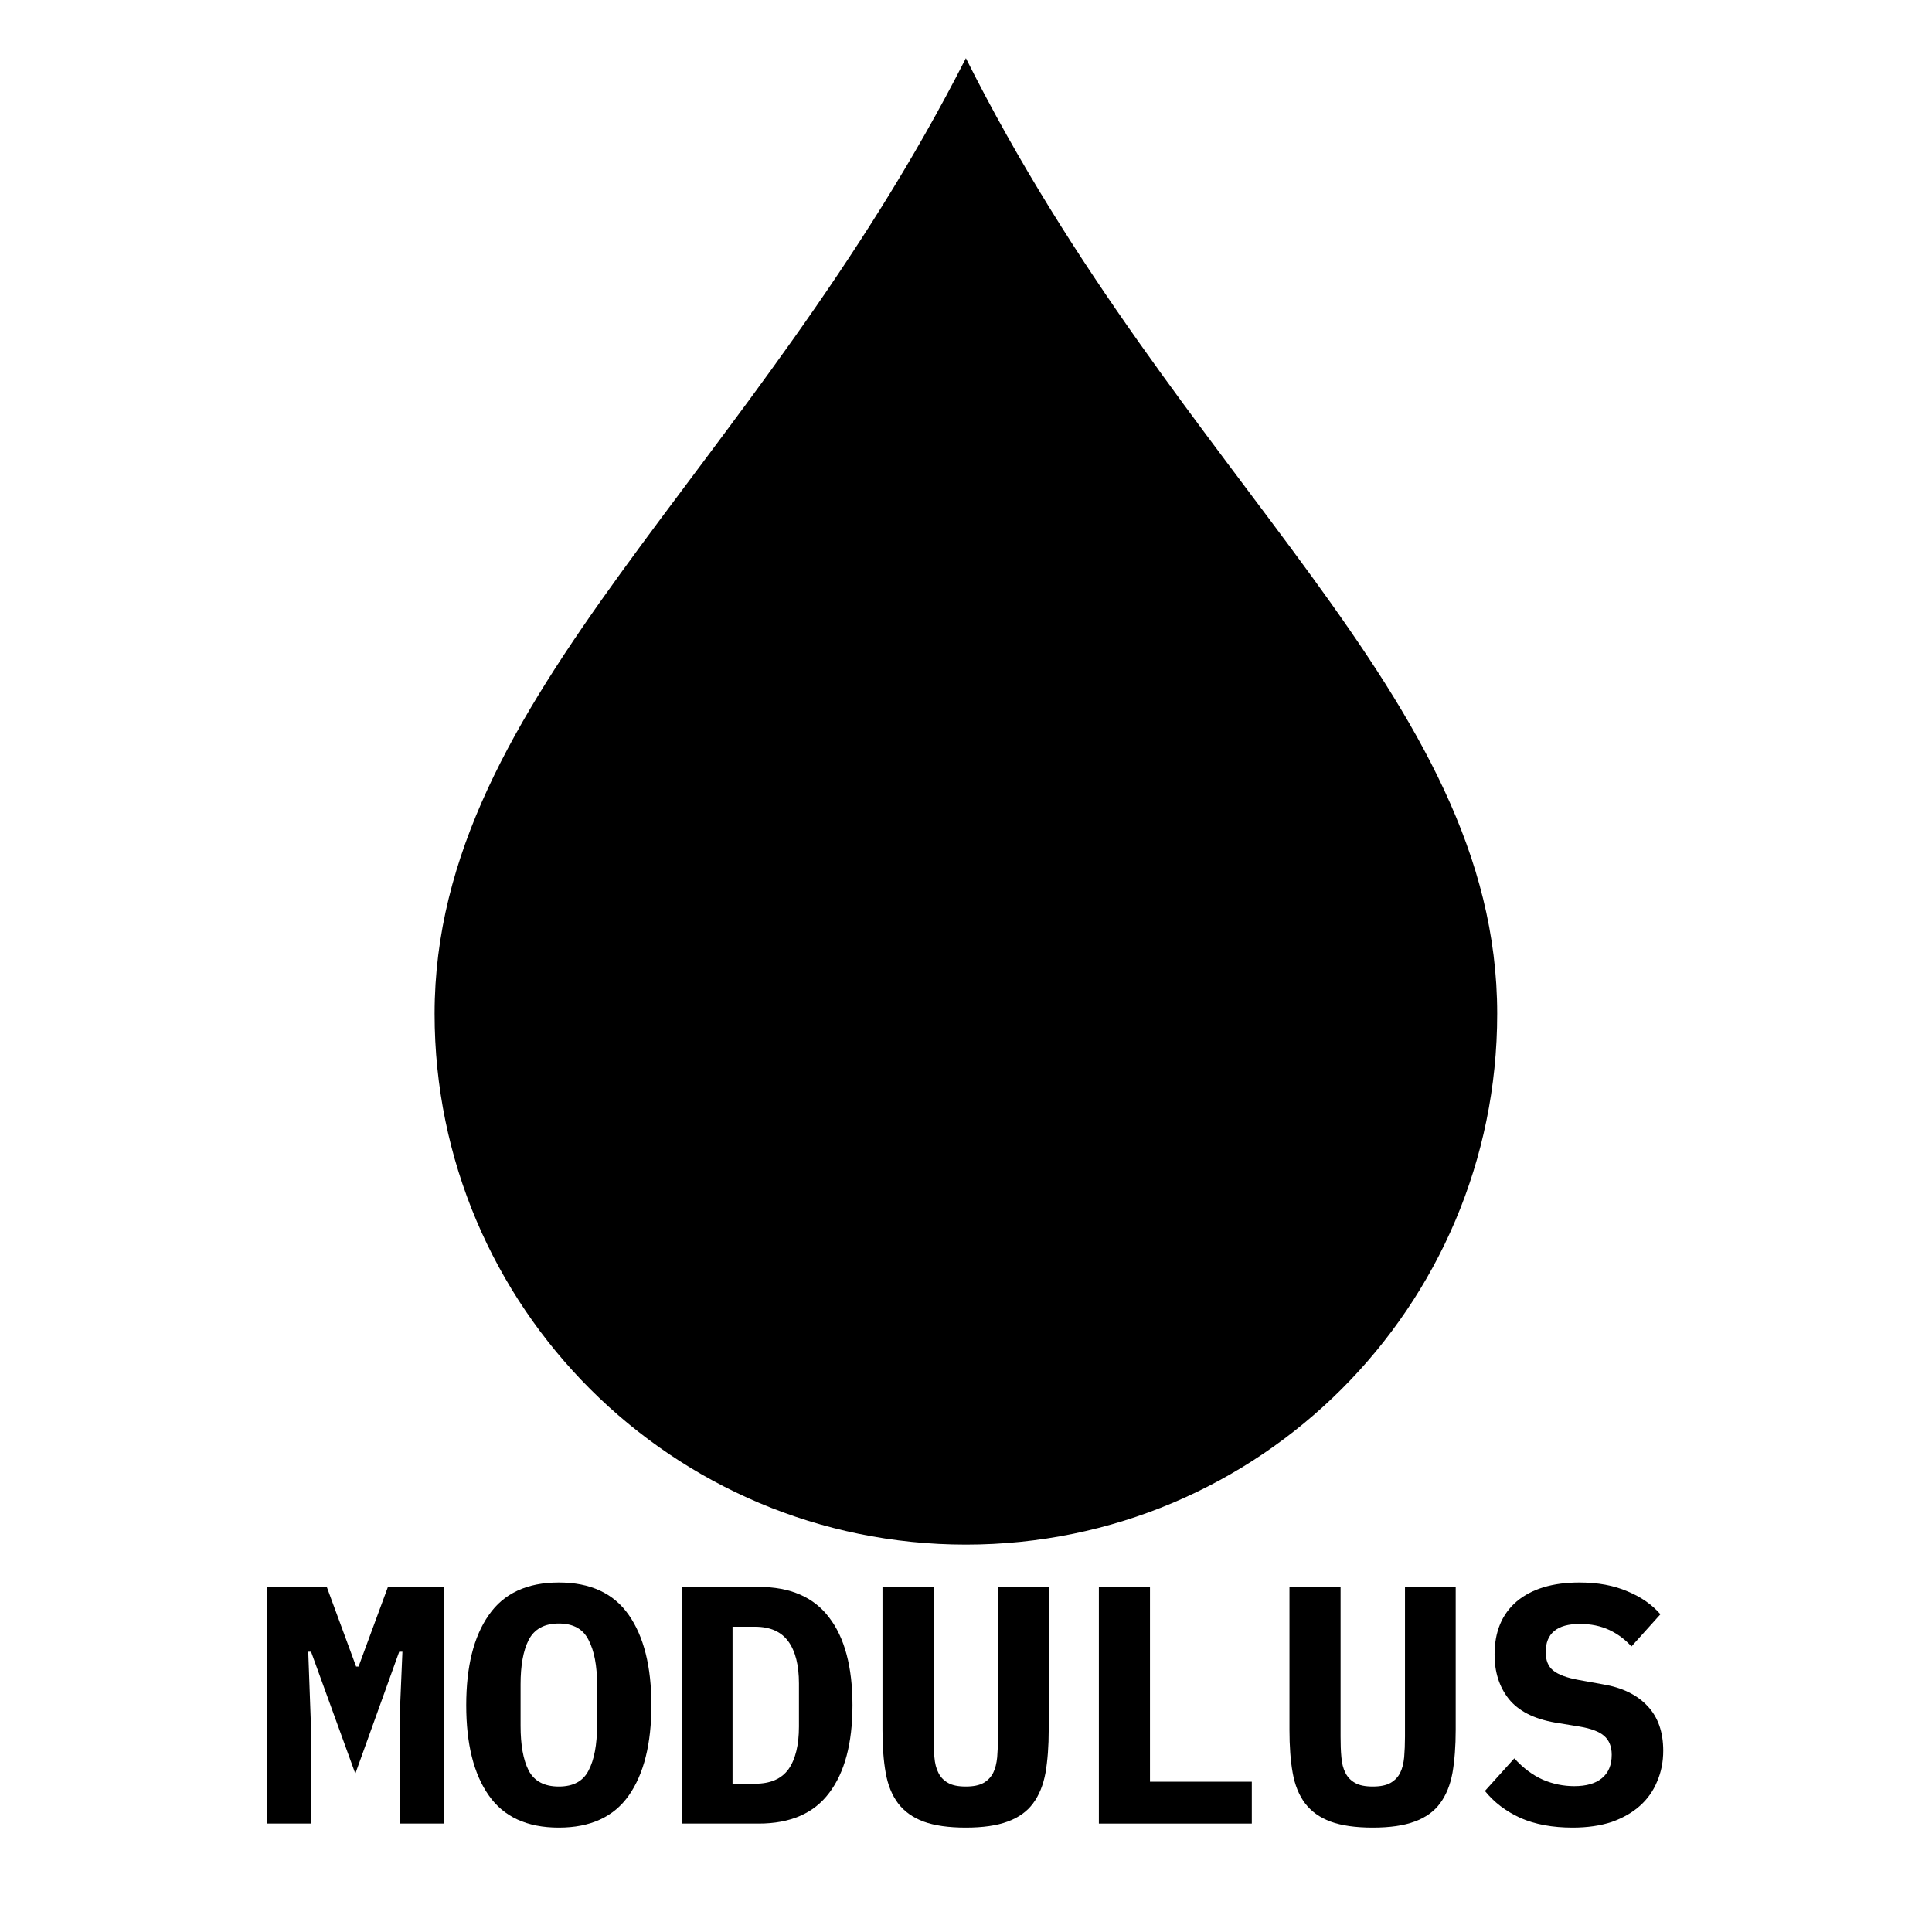 <svg xmlns="http://www.w3.org/2000/svg" xmlns:xlink="http://www.w3.org/1999/xlink" width="100" zoomAndPan="magnify" viewBox="0 0 75 75" height="100" preserveAspectRatio="xMidYMid meet" version="1.0"><defs><g/><clipPath id="374e1fe340"><path d="M 16.871 2.234 L 58.121 2.234 L 58.121 59.984 L 16.871 59.984 Z M 16.871 2.234 " clip-rule="nonzero"/></clipPath></defs><g clip-path="url(#374e1fe340)"><path fill="#000000" d="M 37.496 2.258 C 29.246 18.492 16.871 26.988 16.871 39.355 C 16.871 50.734 26.105 59.961 37.496 59.961 C 48.887 59.961 58.121 50.734 58.121 39.355 C 58.121 26.988 45.746 18.746 37.496 2.258 Z M 37.496 2.258 " fill-opacity="1" fill-rule="nonzero"/></g><g fill="#000000" fill-opacity="1"><g transform="translate(9.841, 70.791)"><g><path d="M 5.672 -4.094 L 5.781 -6.672 L 5.656 -6.672 L 3.953 -1.938 L 2.234 -6.672 L 2.125 -6.672 L 2.219 -4.094 L 2.219 0 L 0.516 0 L 0.516 -9.188 L 2.844 -9.188 L 3.984 -6.094 L 4.078 -6.094 L 5.219 -9.188 L 7.391 -9.188 L 7.391 0 L 5.672 0 Z M 5.672 -4.094 "/></g></g></g><g fill="#000000" fill-opacity="1"><g transform="translate(17.74, 70.791)"><g><path d="M 3.953 0.156 C 2.723 0.156 1.816 -0.258 1.234 -1.094 C 0.648 -1.926 0.359 -3.094 0.359 -4.594 C 0.359 -6.094 0.648 -7.258 1.234 -8.094 C 1.816 -8.938 2.723 -9.359 3.953 -9.359 C 5.18 -9.359 6.086 -8.938 6.672 -8.094 C 7.254 -7.258 7.547 -6.094 7.547 -4.594 C 7.547 -3.094 7.254 -1.926 6.672 -1.094 C 6.086 -0.258 5.18 0.156 3.953 0.156 Z M 3.953 -1.438 C 4.516 -1.438 4.898 -1.645 5.109 -2.062 C 5.328 -2.477 5.438 -3.062 5.438 -3.812 L 5.438 -5.406 C 5.438 -6.133 5.328 -6.707 5.109 -7.125 C 4.898 -7.551 4.516 -7.766 3.953 -7.766 C 3.391 -7.766 3 -7.551 2.781 -7.125 C 2.57 -6.707 2.469 -6.133 2.469 -5.406 L 2.469 -3.797 C 2.469 -3.055 2.57 -2.477 2.781 -2.062 C 3 -1.645 3.391 -1.438 3.953 -1.438 Z M 3.953 -1.438 "/></g></g></g><g fill="#000000" fill-opacity="1"><g transform="translate(25.64, 70.791)"><g><path d="M 0.844 -9.188 L 3.812 -9.188 C 5.039 -9.188 5.953 -8.789 6.547 -8 C 7.148 -7.219 7.453 -6.082 7.453 -4.594 C 7.453 -3.113 7.148 -1.977 6.547 -1.188 C 5.953 -0.395 5.039 0 3.812 0 L 0.844 0 Z M 3.672 -1.547 C 4.266 -1.547 4.695 -1.734 4.969 -2.109 C 5.238 -2.492 5.375 -3.047 5.375 -3.766 L 5.375 -5.438 C 5.375 -6.145 5.238 -6.688 4.969 -7.062 C 4.695 -7.445 4.266 -7.641 3.672 -7.641 L 2.797 -7.641 L 2.797 -1.547 Z M 3.672 -1.547 "/></g></g></g><g fill="#000000" fill-opacity="1"><g transform="translate(33.539, 70.791)"><g><path d="M 2.703 -9.188 L 2.703 -3.375 C 2.703 -3.082 2.711 -2.816 2.734 -2.578 C 2.754 -2.336 2.805 -2.133 2.891 -1.969 C 2.973 -1.801 3.098 -1.672 3.266 -1.578 C 3.43 -1.484 3.66 -1.438 3.953 -1.438 C 4.242 -1.438 4.473 -1.484 4.641 -1.578 C 4.805 -1.672 4.93 -1.801 5.016 -1.969 C 5.098 -2.133 5.148 -2.336 5.172 -2.578 C 5.191 -2.816 5.203 -3.082 5.203 -3.375 L 5.203 -9.188 L 7.172 -9.188 L 7.172 -3.641 C 7.172 -3.004 7.129 -2.445 7.047 -1.969 C 6.961 -1.5 6.801 -1.102 6.562 -0.781 C 6.332 -0.469 6.004 -0.234 5.578 -0.078 C 5.16 0.078 4.617 0.156 3.953 0.156 C 3.285 0.156 2.738 0.078 2.312 -0.078 C 1.895 -0.234 1.566 -0.469 1.328 -0.781 C 1.086 -1.102 0.926 -1.5 0.844 -1.969 C 0.758 -2.445 0.719 -3.004 0.719 -3.641 L 0.719 -9.188 Z M 2.703 -9.188 "/></g></g></g><g fill="#000000" fill-opacity="1"><g transform="translate(41.439, 70.791)"><g><path d="M 1.219 0 L 1.219 -9.188 L 3.203 -9.188 L 3.203 -1.625 L 7.156 -1.625 L 7.156 0 Z M 1.219 0 "/></g></g></g><g fill="#000000" fill-opacity="1"><g transform="translate(49.338, 70.791)"><g><path d="M 2.703 -9.188 L 2.703 -3.375 C 2.703 -3.082 2.711 -2.816 2.734 -2.578 C 2.754 -2.336 2.805 -2.133 2.891 -1.969 C 2.973 -1.801 3.098 -1.672 3.266 -1.578 C 3.43 -1.484 3.66 -1.438 3.953 -1.438 C 4.242 -1.438 4.473 -1.484 4.641 -1.578 C 4.805 -1.672 4.93 -1.801 5.016 -1.969 C 5.098 -2.133 5.148 -2.336 5.172 -2.578 C 5.191 -2.816 5.203 -3.082 5.203 -3.375 L 5.203 -9.188 L 7.172 -9.188 L 7.172 -3.641 C 7.172 -3.004 7.129 -2.445 7.047 -1.969 C 6.961 -1.5 6.801 -1.102 6.562 -0.781 C 6.332 -0.469 6.004 -0.234 5.578 -0.078 C 5.16 0.078 4.617 0.156 3.953 0.156 C 3.285 0.156 2.738 0.078 2.312 -0.078 C 1.895 -0.234 1.566 -0.469 1.328 -0.781 C 1.086 -1.102 0.926 -1.5 0.844 -1.969 C 0.758 -2.445 0.719 -3.004 0.719 -3.641 L 0.719 -9.188 Z M 2.703 -9.188 "/></g></g></g><g fill="#000000" fill-opacity="1"><g transform="translate(57.238, 70.791)"><g><path d="M 3.812 0.156 C 3.031 0.156 2.352 0.031 1.781 -0.219 C 1.219 -0.477 0.758 -0.828 0.406 -1.266 L 1.547 -2.531 C 1.891 -2.156 2.258 -1.879 2.656 -1.703 C 3.051 -1.535 3.457 -1.453 3.875 -1.453 C 4.344 -1.453 4.703 -1.555 4.953 -1.766 C 5.203 -1.973 5.328 -2.273 5.328 -2.672 C 5.328 -2.992 5.227 -3.238 5.031 -3.406 C 4.844 -3.57 4.523 -3.691 4.078 -3.766 L 3.125 -3.922 C 2.301 -4.066 1.703 -4.375 1.328 -4.844 C 0.961 -5.312 0.781 -5.883 0.781 -6.562 C 0.781 -7.445 1.066 -8.133 1.641 -8.625 C 2.223 -9.113 3.035 -9.359 4.078 -9.359 C 4.797 -9.359 5.414 -9.242 5.938 -9.016 C 6.469 -8.797 6.895 -8.5 7.219 -8.125 L 6.094 -6.875 C 5.852 -7.145 5.566 -7.359 5.234 -7.516 C 4.898 -7.672 4.52 -7.75 4.094 -7.75 C 3.207 -7.75 2.766 -7.383 2.766 -6.656 C 2.766 -6.332 2.863 -6.094 3.062 -5.938 C 3.258 -5.781 3.582 -5.66 4.031 -5.578 L 4.984 -5.406 C 5.734 -5.281 6.312 -5 6.719 -4.562 C 7.125 -4.133 7.328 -3.555 7.328 -2.828 C 7.328 -2.398 7.25 -2.004 7.094 -1.641 C 6.945 -1.273 6.723 -0.957 6.422 -0.688 C 6.129 -0.426 5.766 -0.219 5.328 -0.062 C 4.891 0.082 4.383 0.156 3.812 0.156 Z M 3.812 0.156 "/></g></g></g></svg>